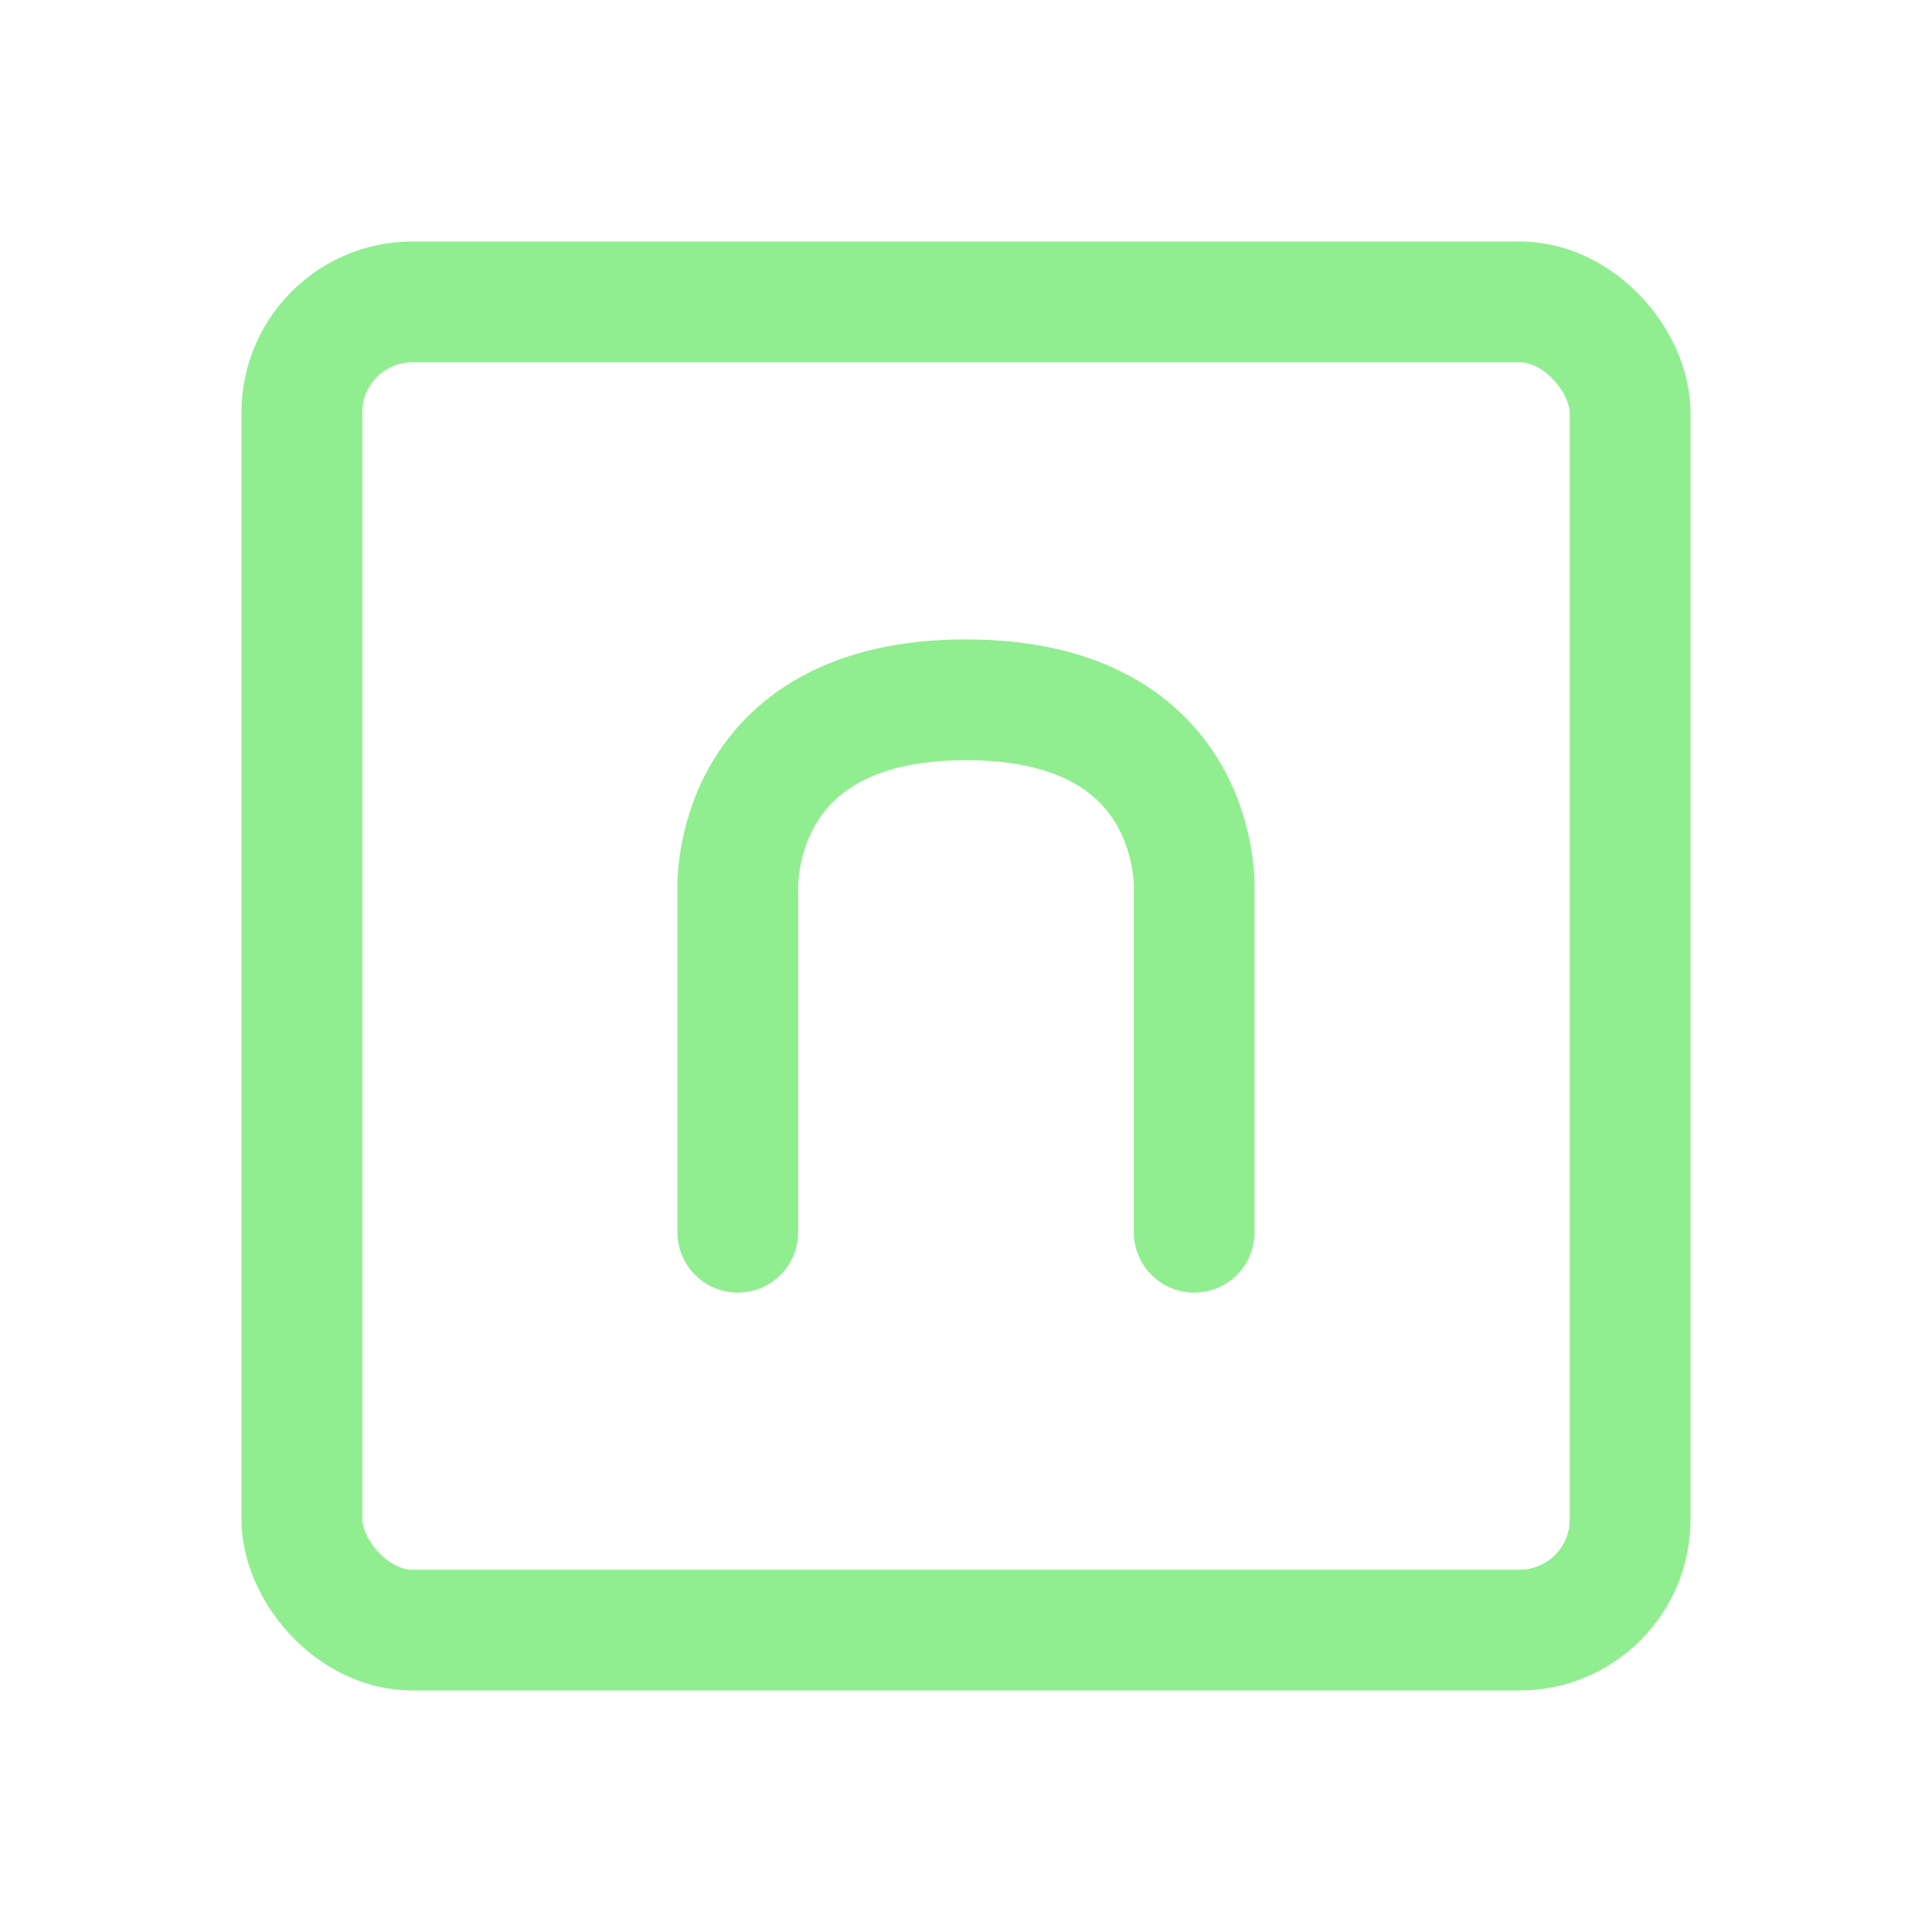 <svg width="800px" height="800px" viewBox="0 0 50.8 50.8" xmlns="http://www.w3.org/2000/svg" xml:space="preserve"><path d="M19.4 32.4v-9s-.235-5 6-5 6 5 6 5v9" style="fill:none;fill-opacity:1;stroke:lightgreen;stroke-width:3.175;stroke-linecap:round;stroke-linejoin:round;stroke-dasharray:none;stroke-opacity:1"/><rect width="34.925" height="34.925" x="7.937" y="7.937" rx="2.91" ry="2.91" style="fill:none;stroke:lightgreen;stroke-width:3.175;stroke-linecap:round;stroke-linejoin:round;stroke-dasharray:none;stroke-opacity:1"/></svg>